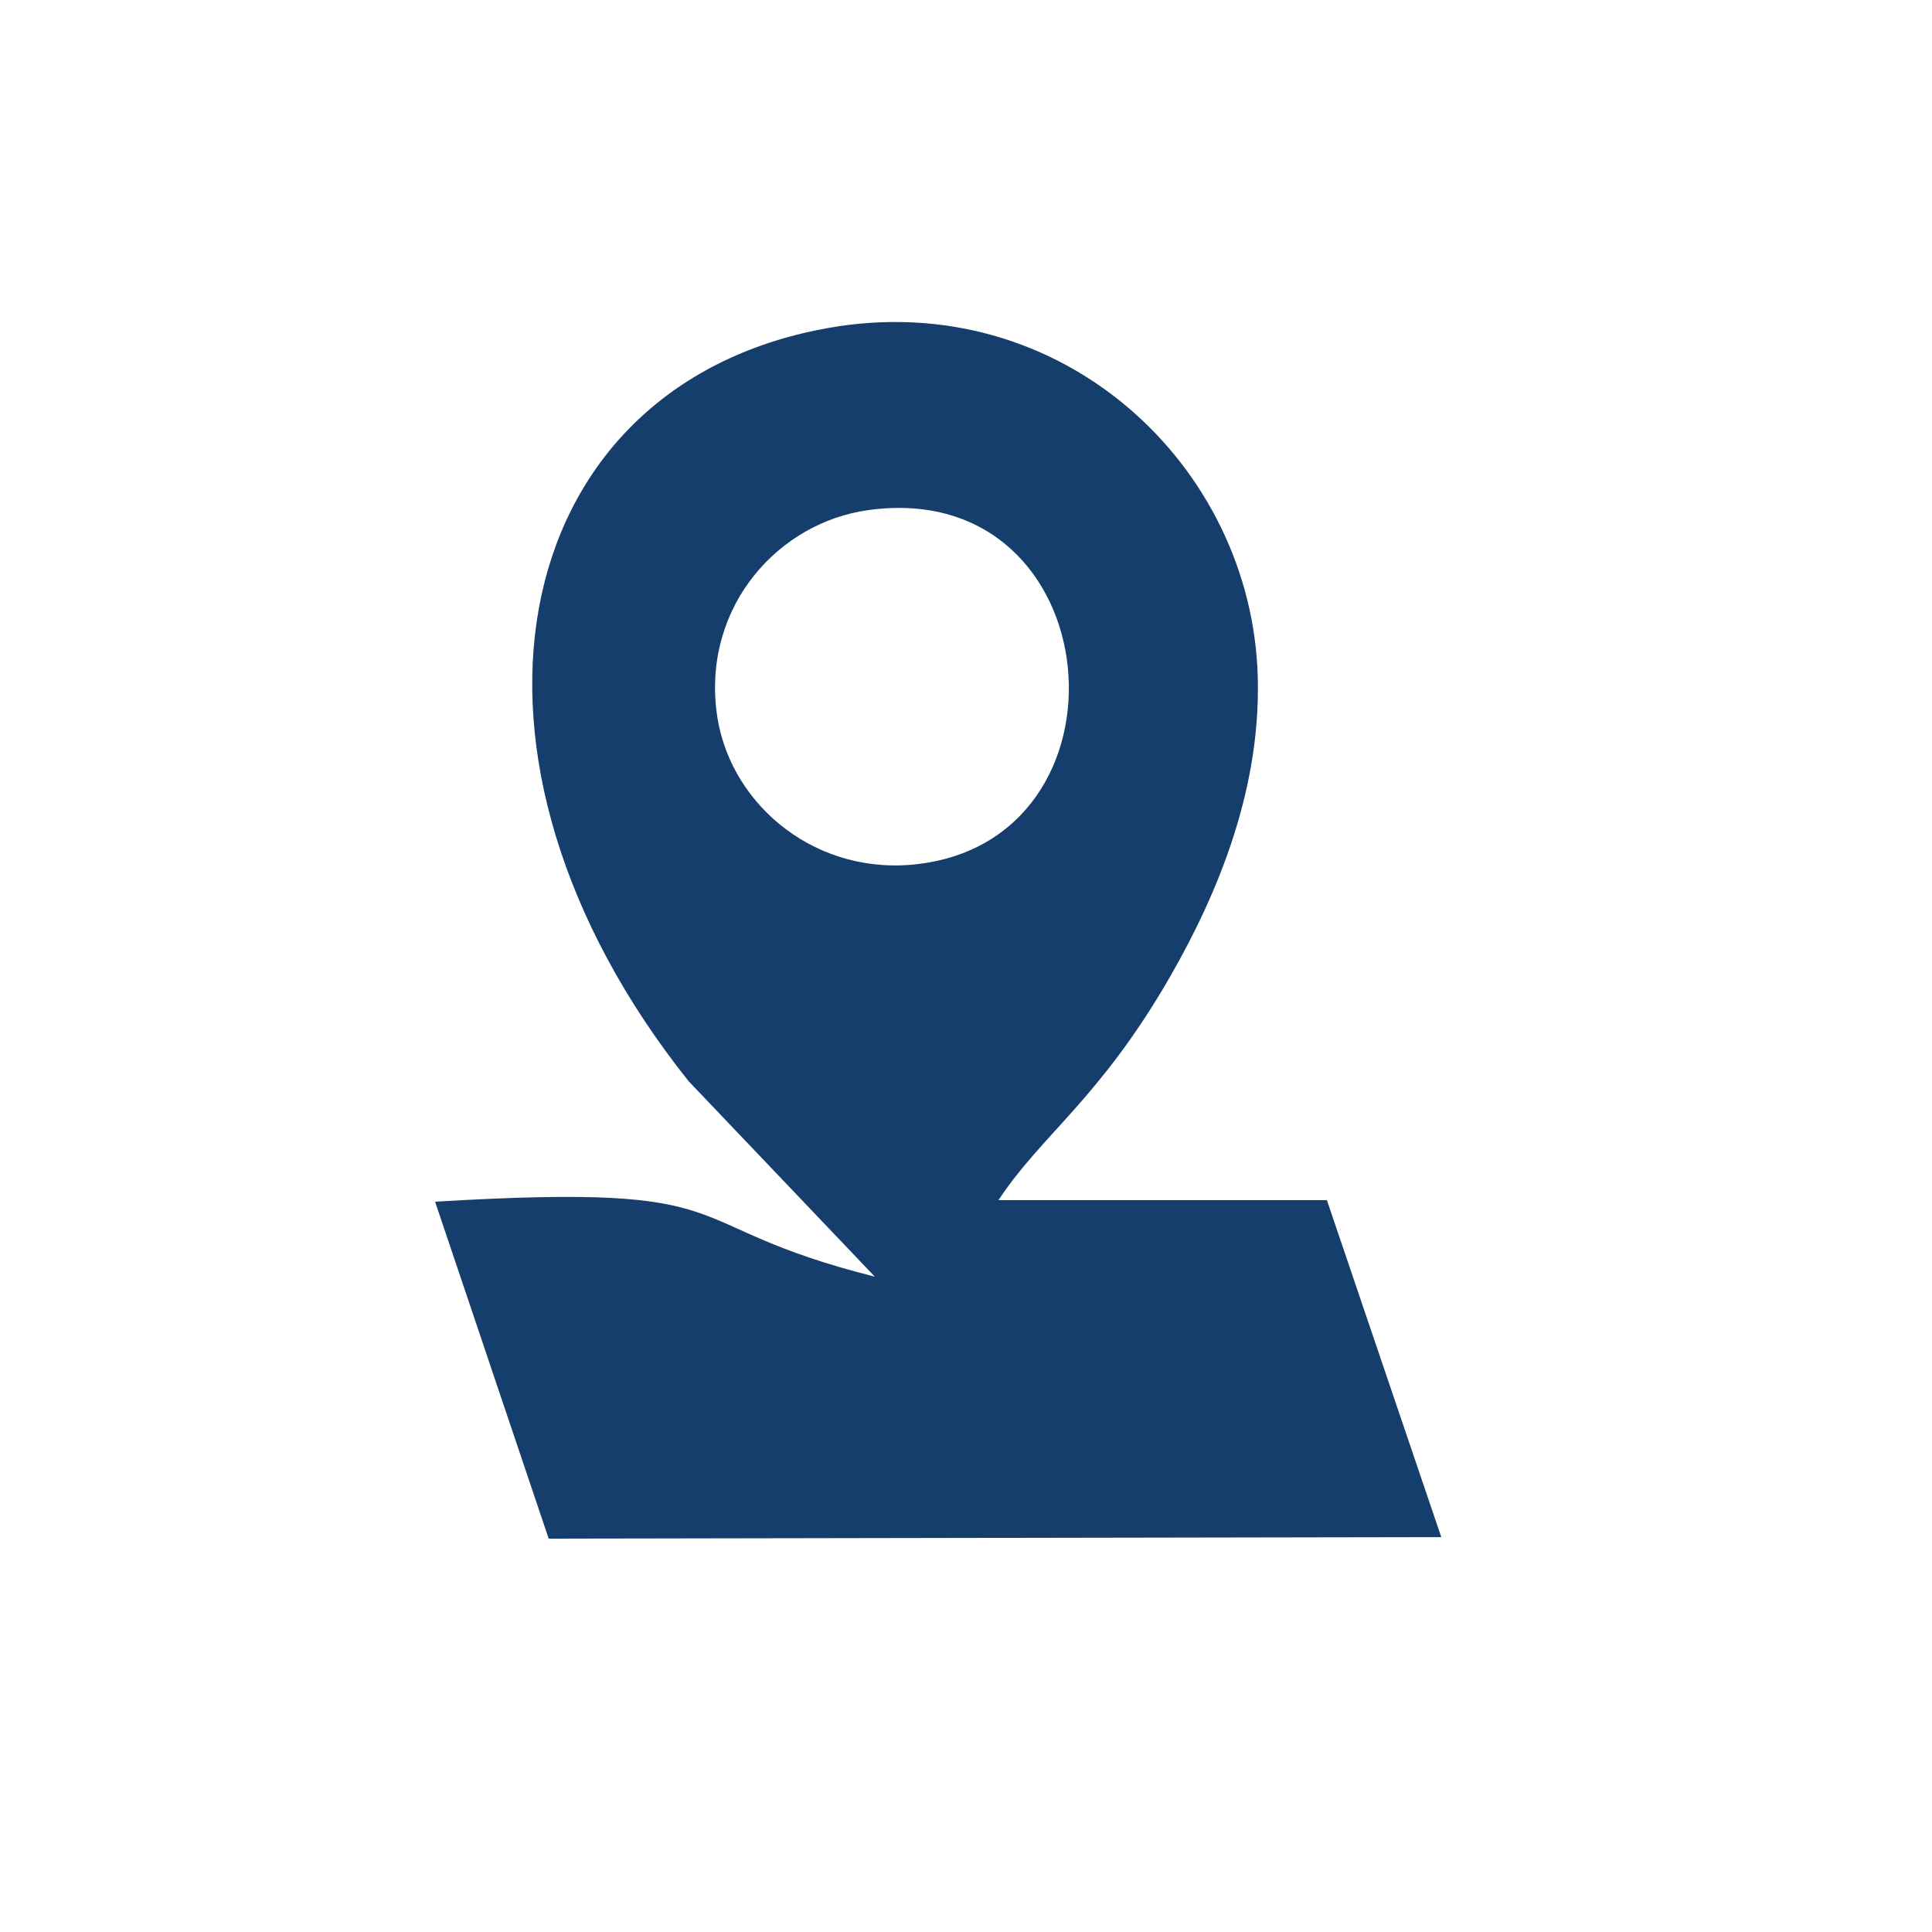 <?xml version="1.0" encoding="UTF-8"?>
<!DOCTYPE svg PUBLIC "-//W3C//DTD SVG 1.1//EN" "http://www.w3.org/Graphics/SVG/1.1/DTD/svg11.dtd">
<!-- Creator: CorelDRAW X8 -->
<svg xmlns="http://www.w3.org/2000/svg" xml:space="preserve" width="25mm" height="25mm" version="1.1" style="shape-rendering:geometricPrecision; text-rendering:geometricPrecision; image-rendering:optimizeQuality; fill-rule:evenodd; clip-rule:evenodd"
viewBox="0 0 2500 2500"
 xmlns:xlink="http://www.w3.org/1999/xlink">
 <defs>
  <style type="text/css">
   <![CDATA[
    .fil0 {fill:#163E6C}
   ]]>
  </style>
 </defs>
 <g id="Слой_x0020_1">
  <path class="fil0" d="M927 919c-16,-135 80,-243 197,-259 315,-43 354,433 55,459 -132,11 -239,-85 -252,-200zm365 634c56,-85 131,-131 222,-289 62,-108 121,-248 113,-401 -15,-272 -266,-498 -569,-436 -405,82 -501,553 -167,972l241 253c-270,-68 -153,-122 -569,-97l147 436 1155 -2 -148 -436 -425 0z"/>
 </g>
</svg>
